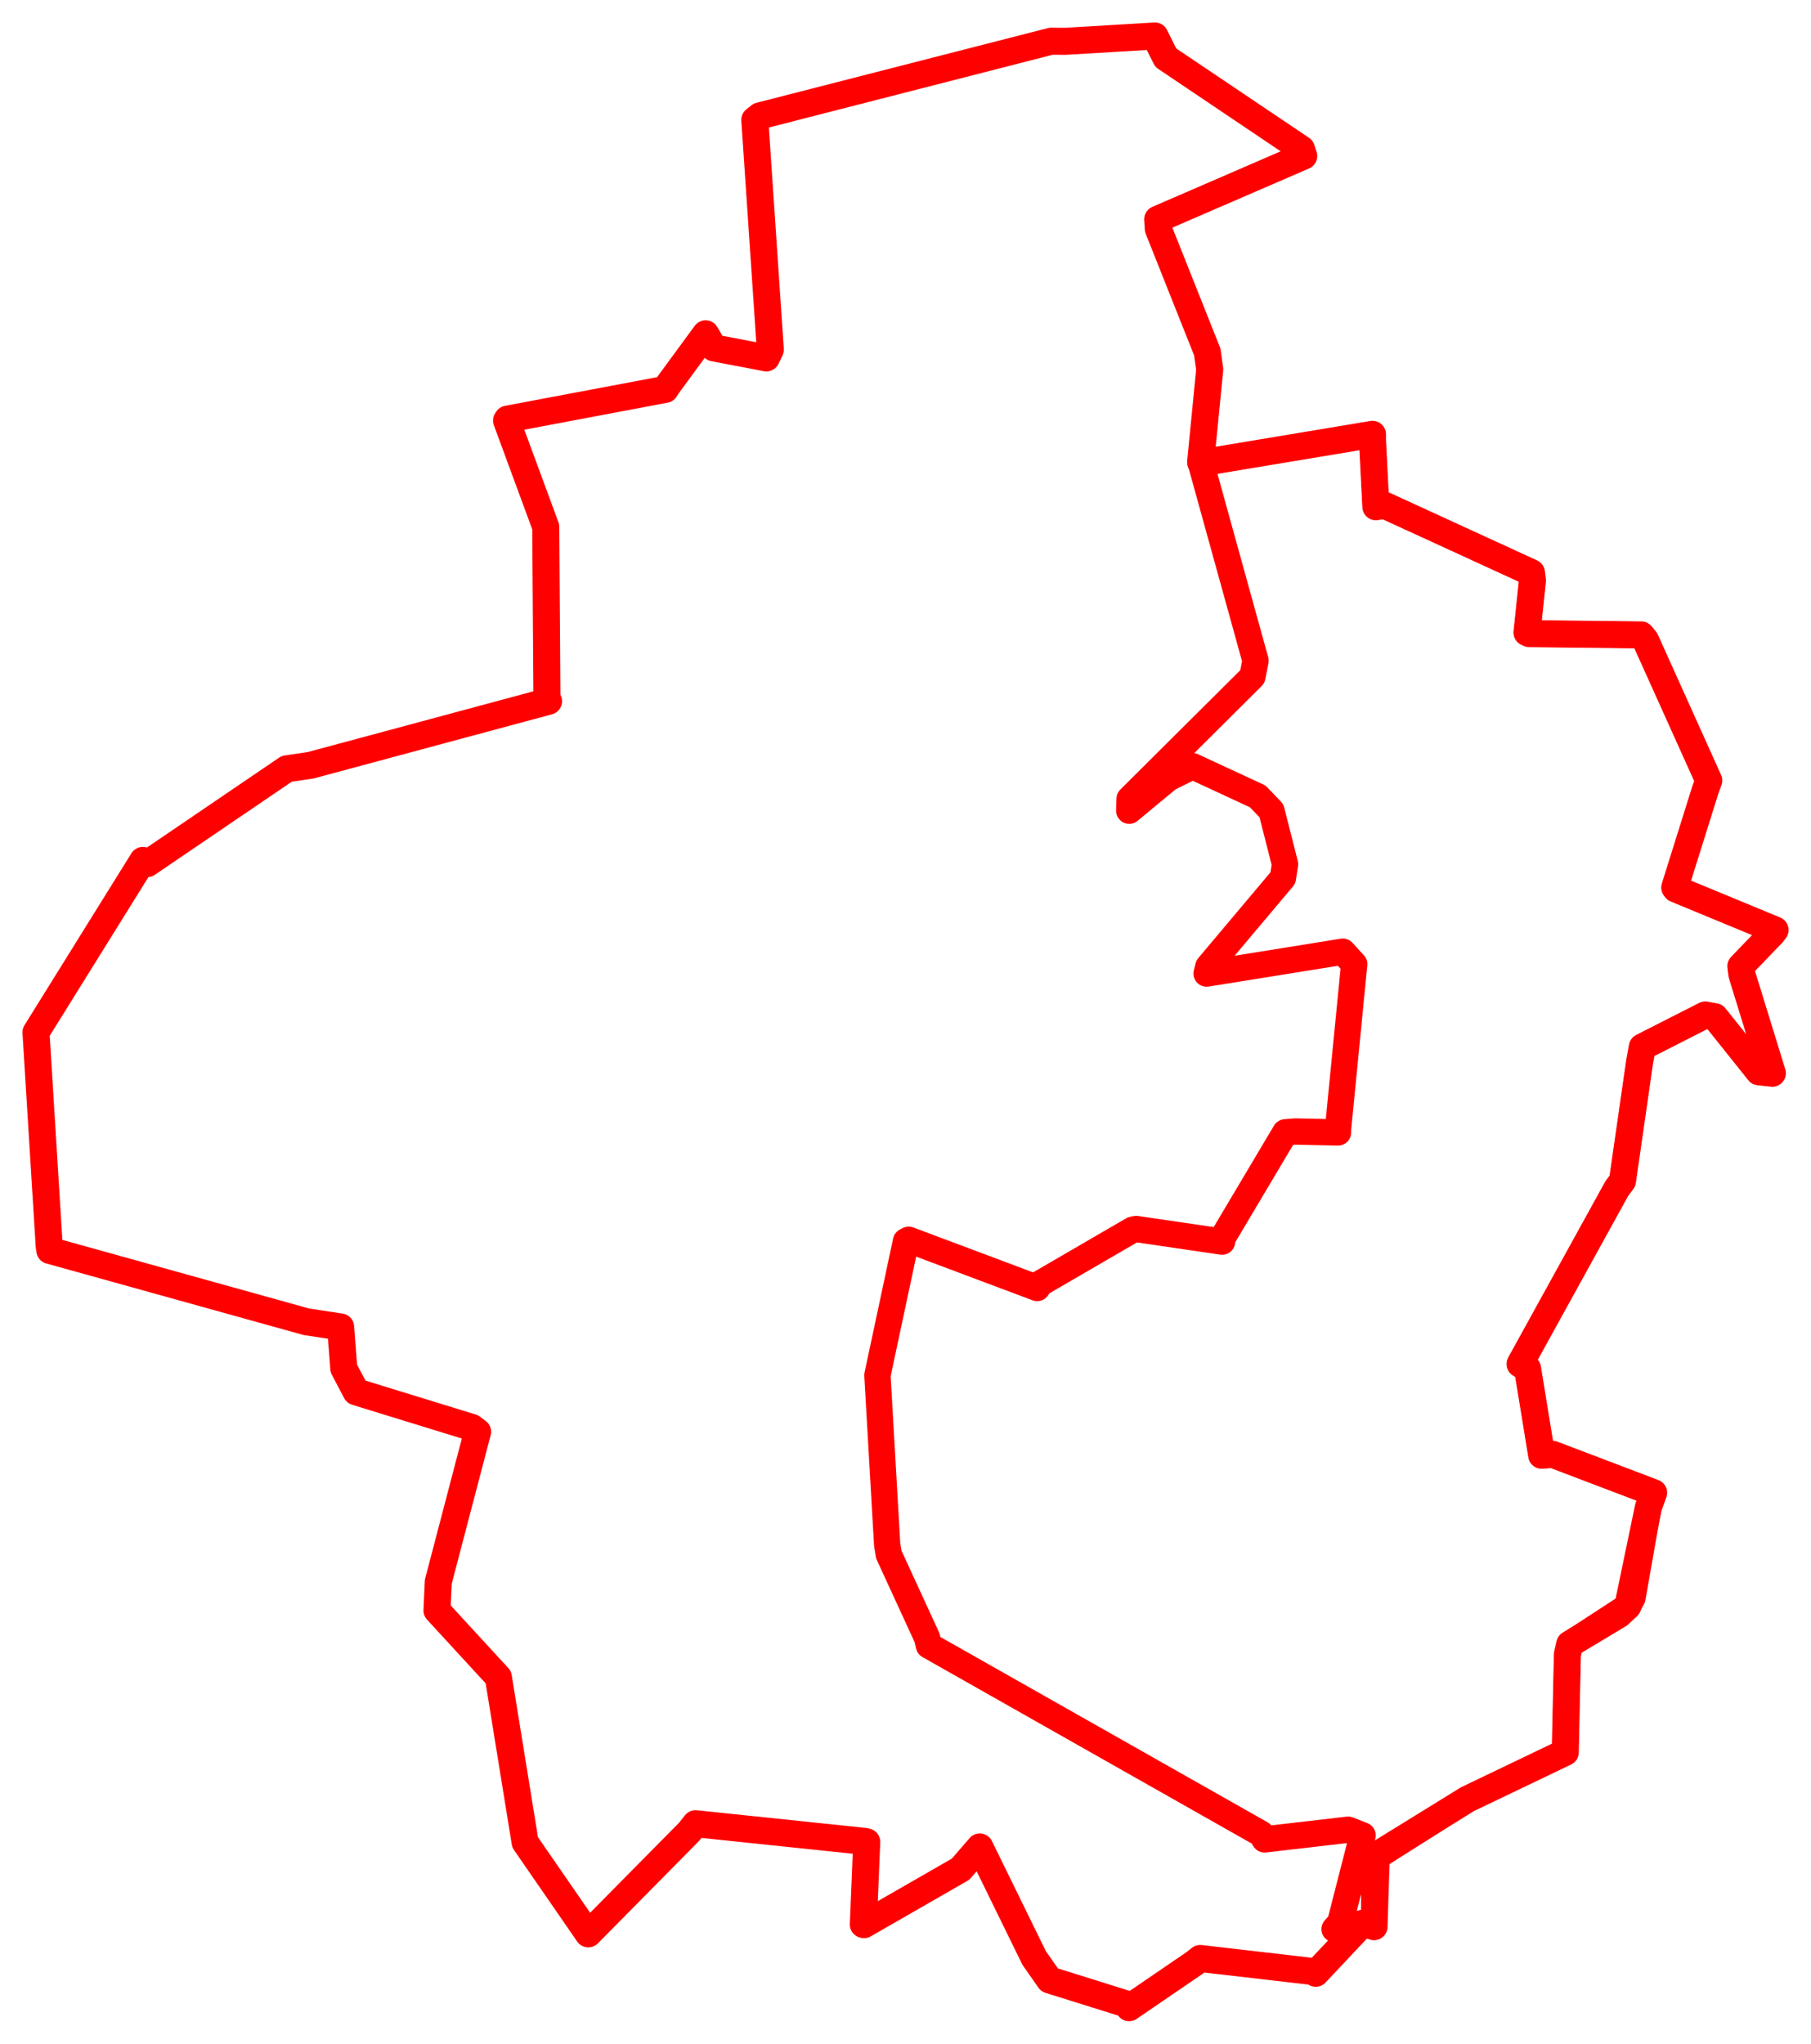 <svg width="251.692" height="283.963" xmlns="http://www.w3.org/2000/svg"><polygon points="5,143.439 6.834,173.098 6.93,173.747 42.589,183.66 47.343,184.379 47.782,190.148 49.493,193.395 65.579,198.345 66.374,198.942 60.914,219.775 60.731,223.767 67.509,231.141 69.262,233.039 72.98,255.989 81.76,268.705 95.766,254.531 96.669,253.4 120.244,255.866 120.459,255.925 119.984,267.399 120.08,267.427 133.509,259.713 136.169,256.631 143.723,272.051 145.856,275.107 156.633,278.481 156.923,278.963 165.998,272.767 166.807,272.125 182.657,273.959 182.861,274.181 189.392,267.242 190.962,267.707 191.269,258.019 191.614,257.601 203.939,249.996 217.539,243.478 217.833,229.907 218.16,228.451 225.003,224.343 226.234,223.19 229.098,209.419 229.816,207.41 215.799,202.082 214.263,202.209 212.298,190.167 211.252,189.529 224.708,165.138 225.49,164.092 227.868,147.571 228.248,145.477 236.991,141.033 238.33,141.273 244.446,148.925 246.319,149.124 242.09,135.4 241.941,134.258 246.35,129.681 246.692,129.22 232.909,123.523 232.756,123.324 236.994,109.799 237.482,108.452 228.695,88.952 228.097,88.221 212.561,88.044 212.22,87.892 212.976,80.663 212.839,79.576 192.45,70.219 191.215,70.409 190.746,61.172 190.75,60.351 167.277,64.259 166.861,64.222 168.127,51.329 167.793,48.92 160.978,31.79 160.896,30.467 181.188,21.685 180.876,20.705 162.015,8.016 160.51,5 148.086,5.741 146.075,5.729 105.599,16.102 104.903,16.656 107.058,48.58 106.51,49.731 99.203,48.339 98.066,46.382 92.79,53.575 92.453,54.103 70.527,58.238 70.401,58.437 75.772,73.009 75.848,73.2 76.011,96.936 76.234,97.436 43.157,106.338 39.846,106.825 20.453,120.006 19.856,119.552 5,143.439" stroke="red" stroke-width="3.756" fill="none" stroke-linejoin="round" vector-effect="non-scaling-stroke"></polygon><polygon points="121.943,191.087 123.297,214.609 123.531,216.013 128.837,227.551 129.101,228.654 175.283,254.806 175.751,255.58 187.356,254.234 189.371,255.022 186.264,267.151 185.479,268.05 189.392,267.242 190.962,267.707 191.033,258.614 191.269,258.019 203.939,249.996 217.539,243.478 217.833,229.907 218.16,228.451 226.234,223.19 226.878,222.019 229.098,209.419 229.816,207.41 215.799,202.082 214.263,202.209 212.298,190.167 211.252,189.529 224.708,165.138 225.49,164.092 227.868,147.571 228.248,145.477 236.991,141.033 238.33,141.273 244.446,148.925 246.319,149.124 242.09,135.4 241.941,134.258 246.35,129.681 246.692,129.22 232.909,123.523 232.756,123.324 236.994,109.799 237.482,108.452 228.695,88.952 228.097,88.221 212.561,88.044 212.22,87.892 212.976,80.663 212.839,79.576 192.45,70.219 191.215,70.409 190.746,61.172 190.75,60.351 167.277,64.259 166.861,64.222 174.492,91.803 174.053,94.033 156.992,111 156.94,112.643 162.36,108.153 165.741,106.46 174.799,110.659 176.702,112.643 178.592,120.08 178.299,121.989 167.93,134.306 167.697,135.277 186.615,132.235 188.205,133.97 185.968,156.795 185.957,157.351 180.004,157.221 178.629,157.336 169.902,172.019 169.844,172.52 157.908,170.767 157.434,170.86 144.329,178.47 144.15,178.964 126.291,172.264 125.918,172.453 121.943,191.087" stroke="red" stroke-width="3.656" fill="none" stroke-linejoin="round" vector-effect="non-scaling-stroke"></polygon></svg>
